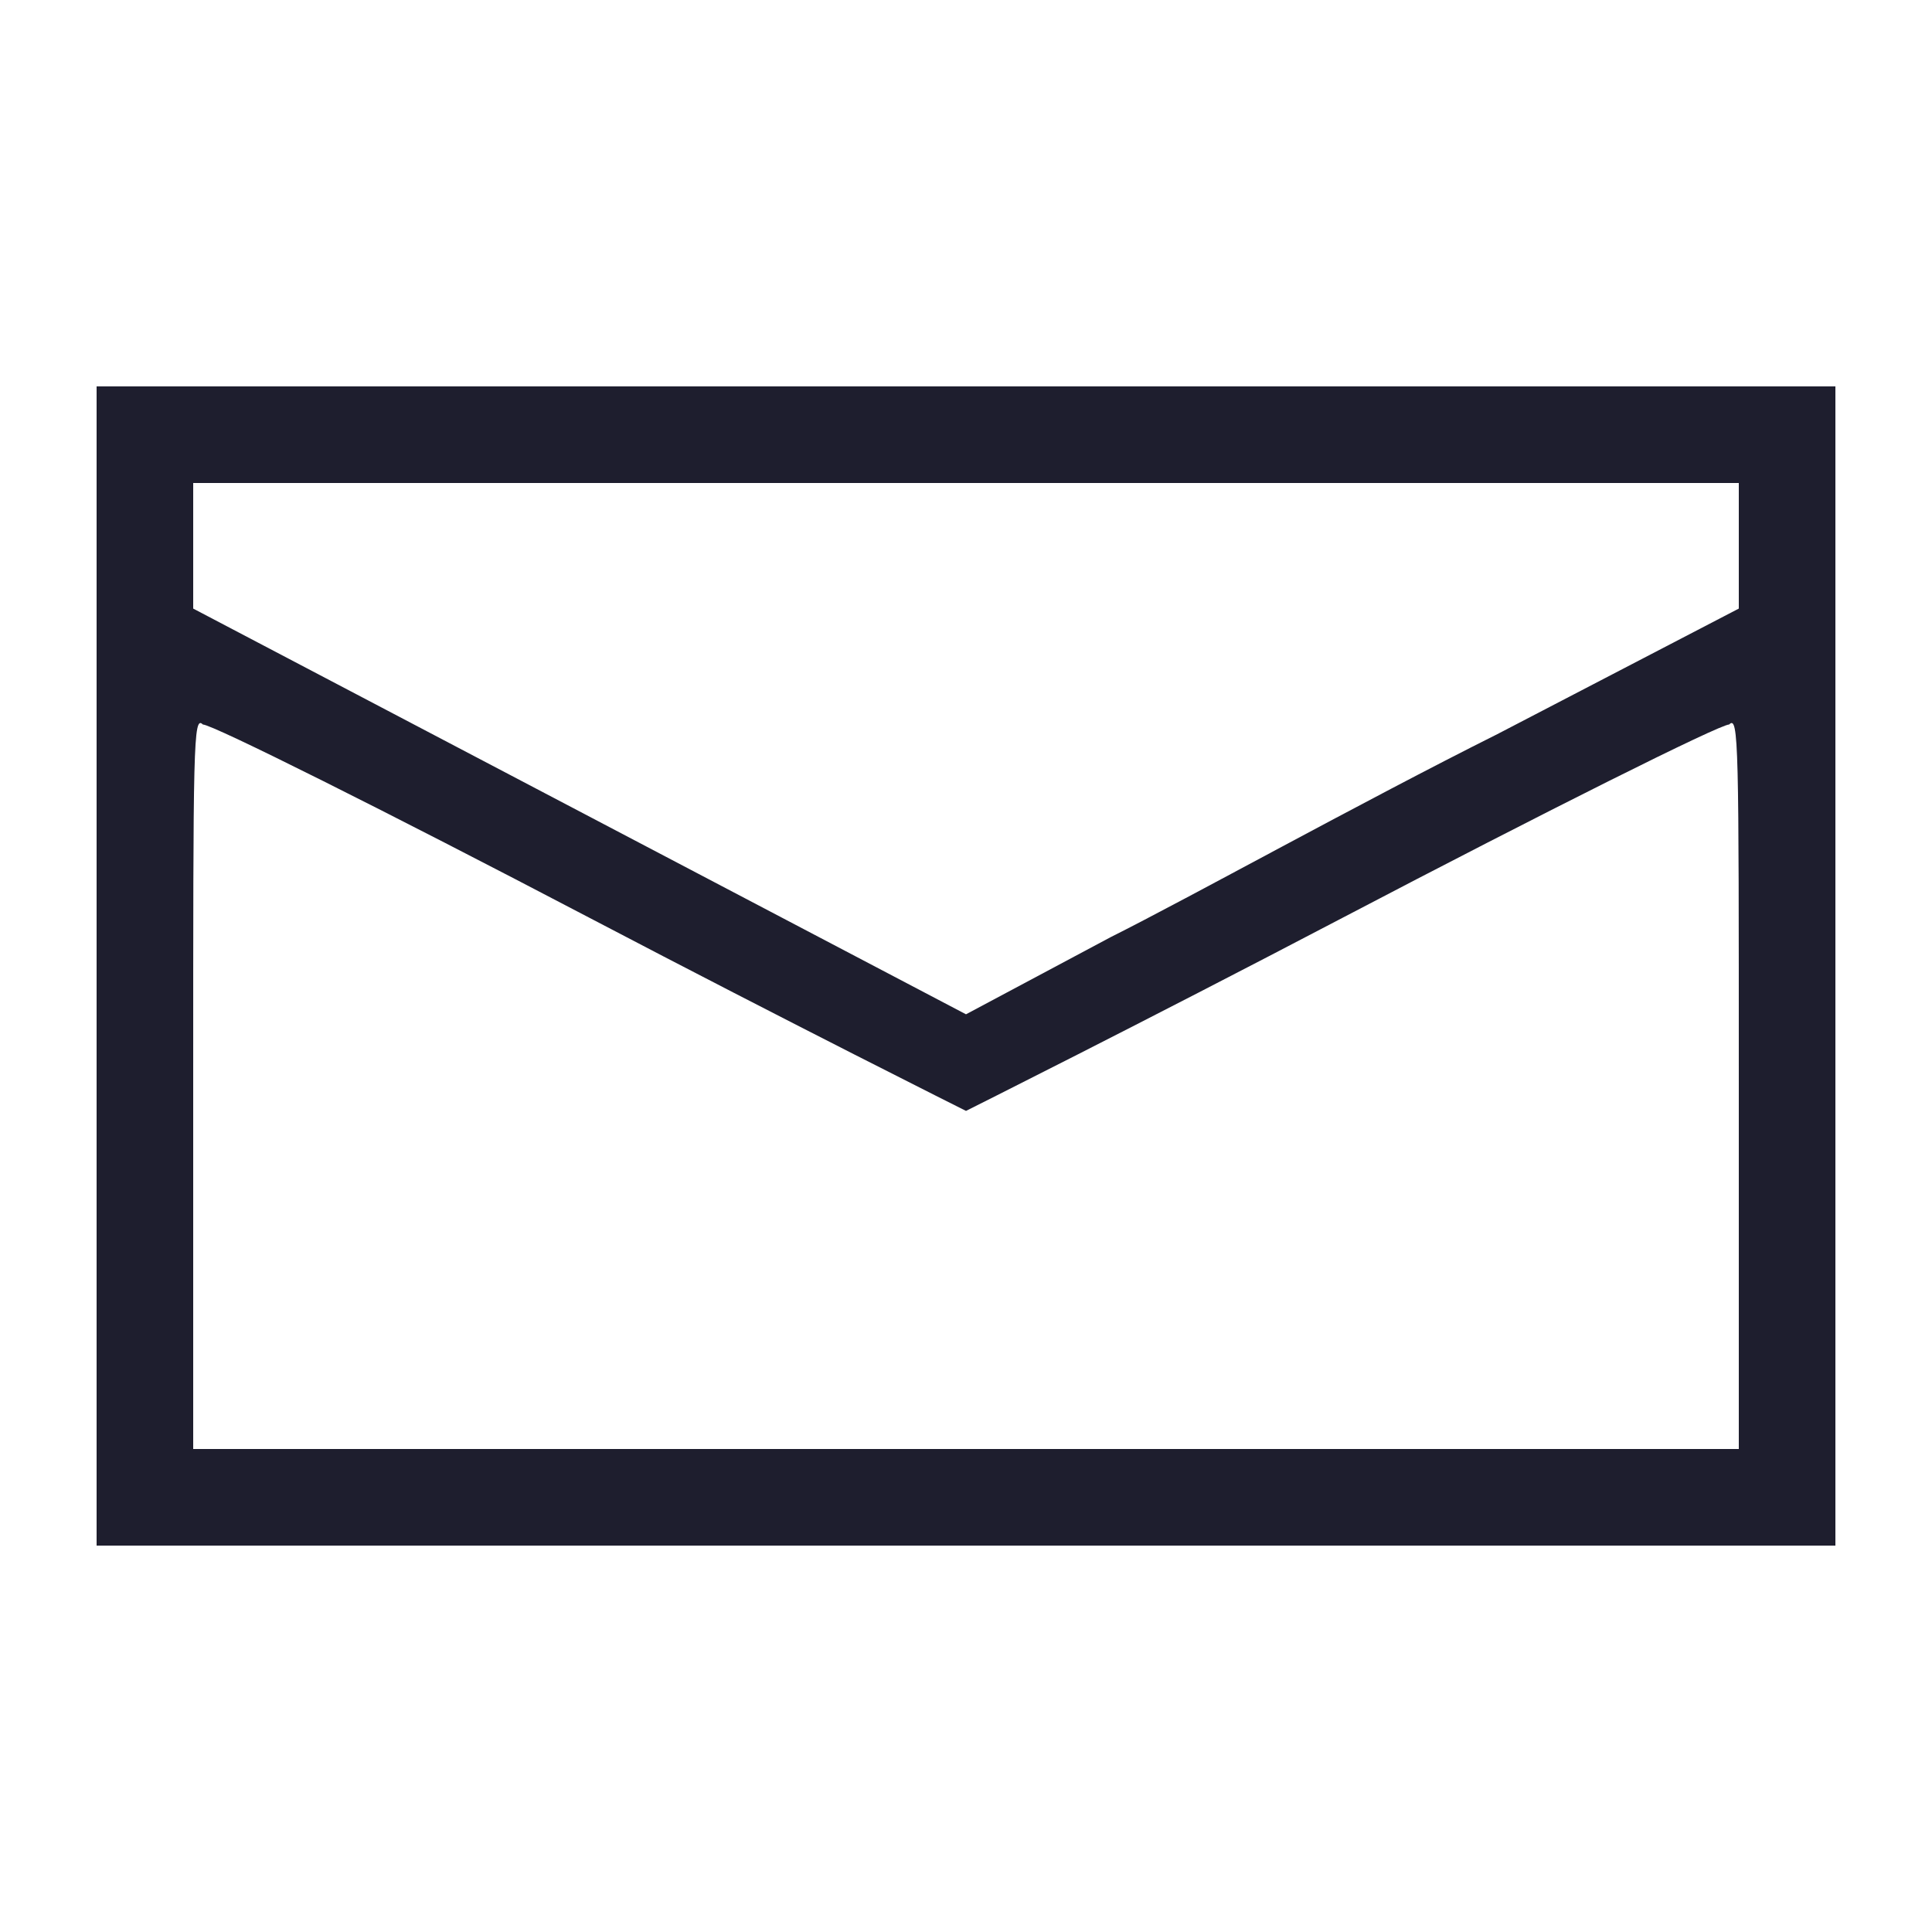 <svg version="1.2" xmlns="http://www.w3.org/2000/svg" viewBox="0 0 20 20" width="20" height="20">
	<title>mail-white-svg</title>
	<style>
		.s0 { fill: #1e1e2e } 
	</style>
	<path id="path2" fill-rule="evenodd" class="s0" d="m19 4v12h-18v-12zm-1 1h-16v10h16z"/>
	<path id="path3" fill-rule="evenodd" class="s0" d="m1.1 4.1h17.8v11.8h-17.8zm16.9 7.1c0-3.5 0-3.8-0.1-3.7-0.1 0-1.9 0.9-4 2-2.1 1.1-3.9 2-3.9 2 0 0-1.8-0.9-3.9-2-2.1-1.1-3.9-2-4-2-0.1-0.1-0.1 0.2-0.1 3.7v3.9h16zm-2.5-3.6l2.5-1.3v-1.3h-16v1.3l4 2.1 4 2.1 1.5-0.8c0.8-0.4 2.6-1.4 4-2.1z"/>
</svg>